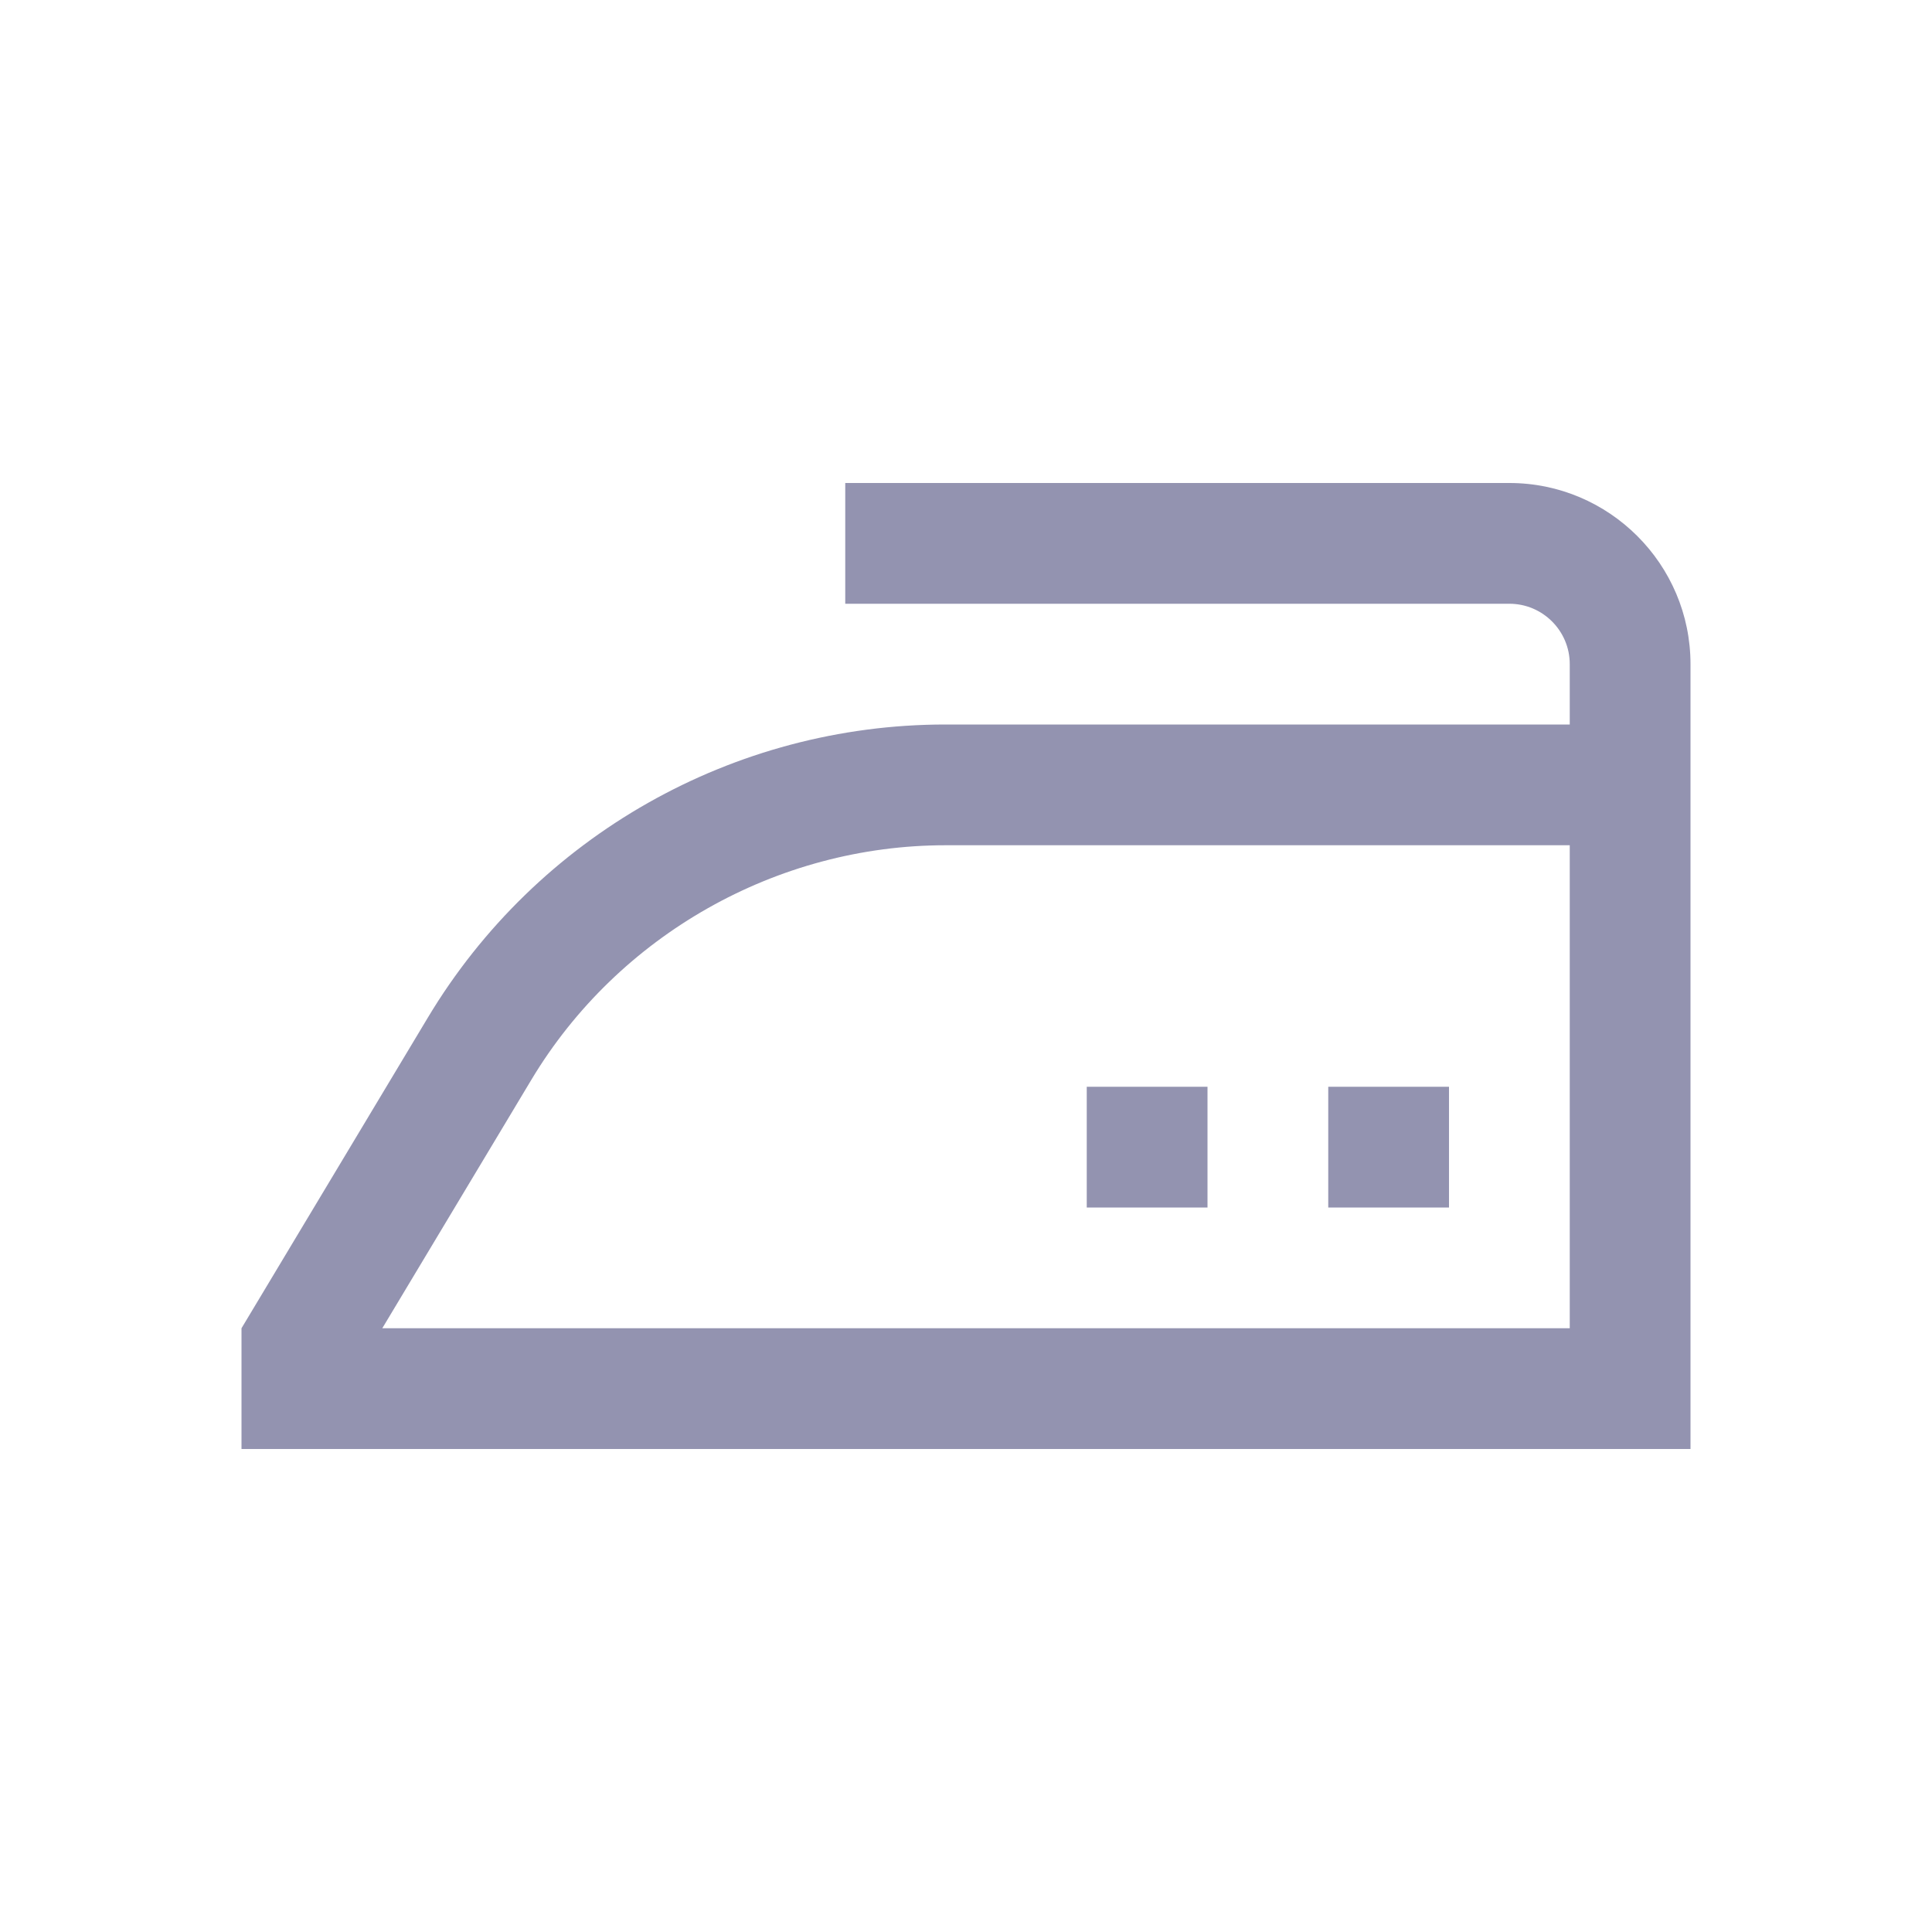 <svg width="24" height="24" viewBox="0 0 24 24" fill="none" xmlns="http://www.w3.org/2000/svg">
<path d="M18.75 6H10.5V7.5H18.75C19.164 7.5 19.5 7.837 19.5 8.25V9H11.746C9.112 9 6.67 10.382 5.315 12.641L3 16.5V18H21V8.25C21 7.01 19.991 6 18.75 6ZM19.5 16.5H4.749L6.601 13.413C7.679 11.616 9.651 10.5 11.746 10.5H19.5V16.5ZM15 15H13.5V13.5H15V15ZM18 15H16.5V13.5H18V15Z" fill="#9393B0"/>
</svg>
